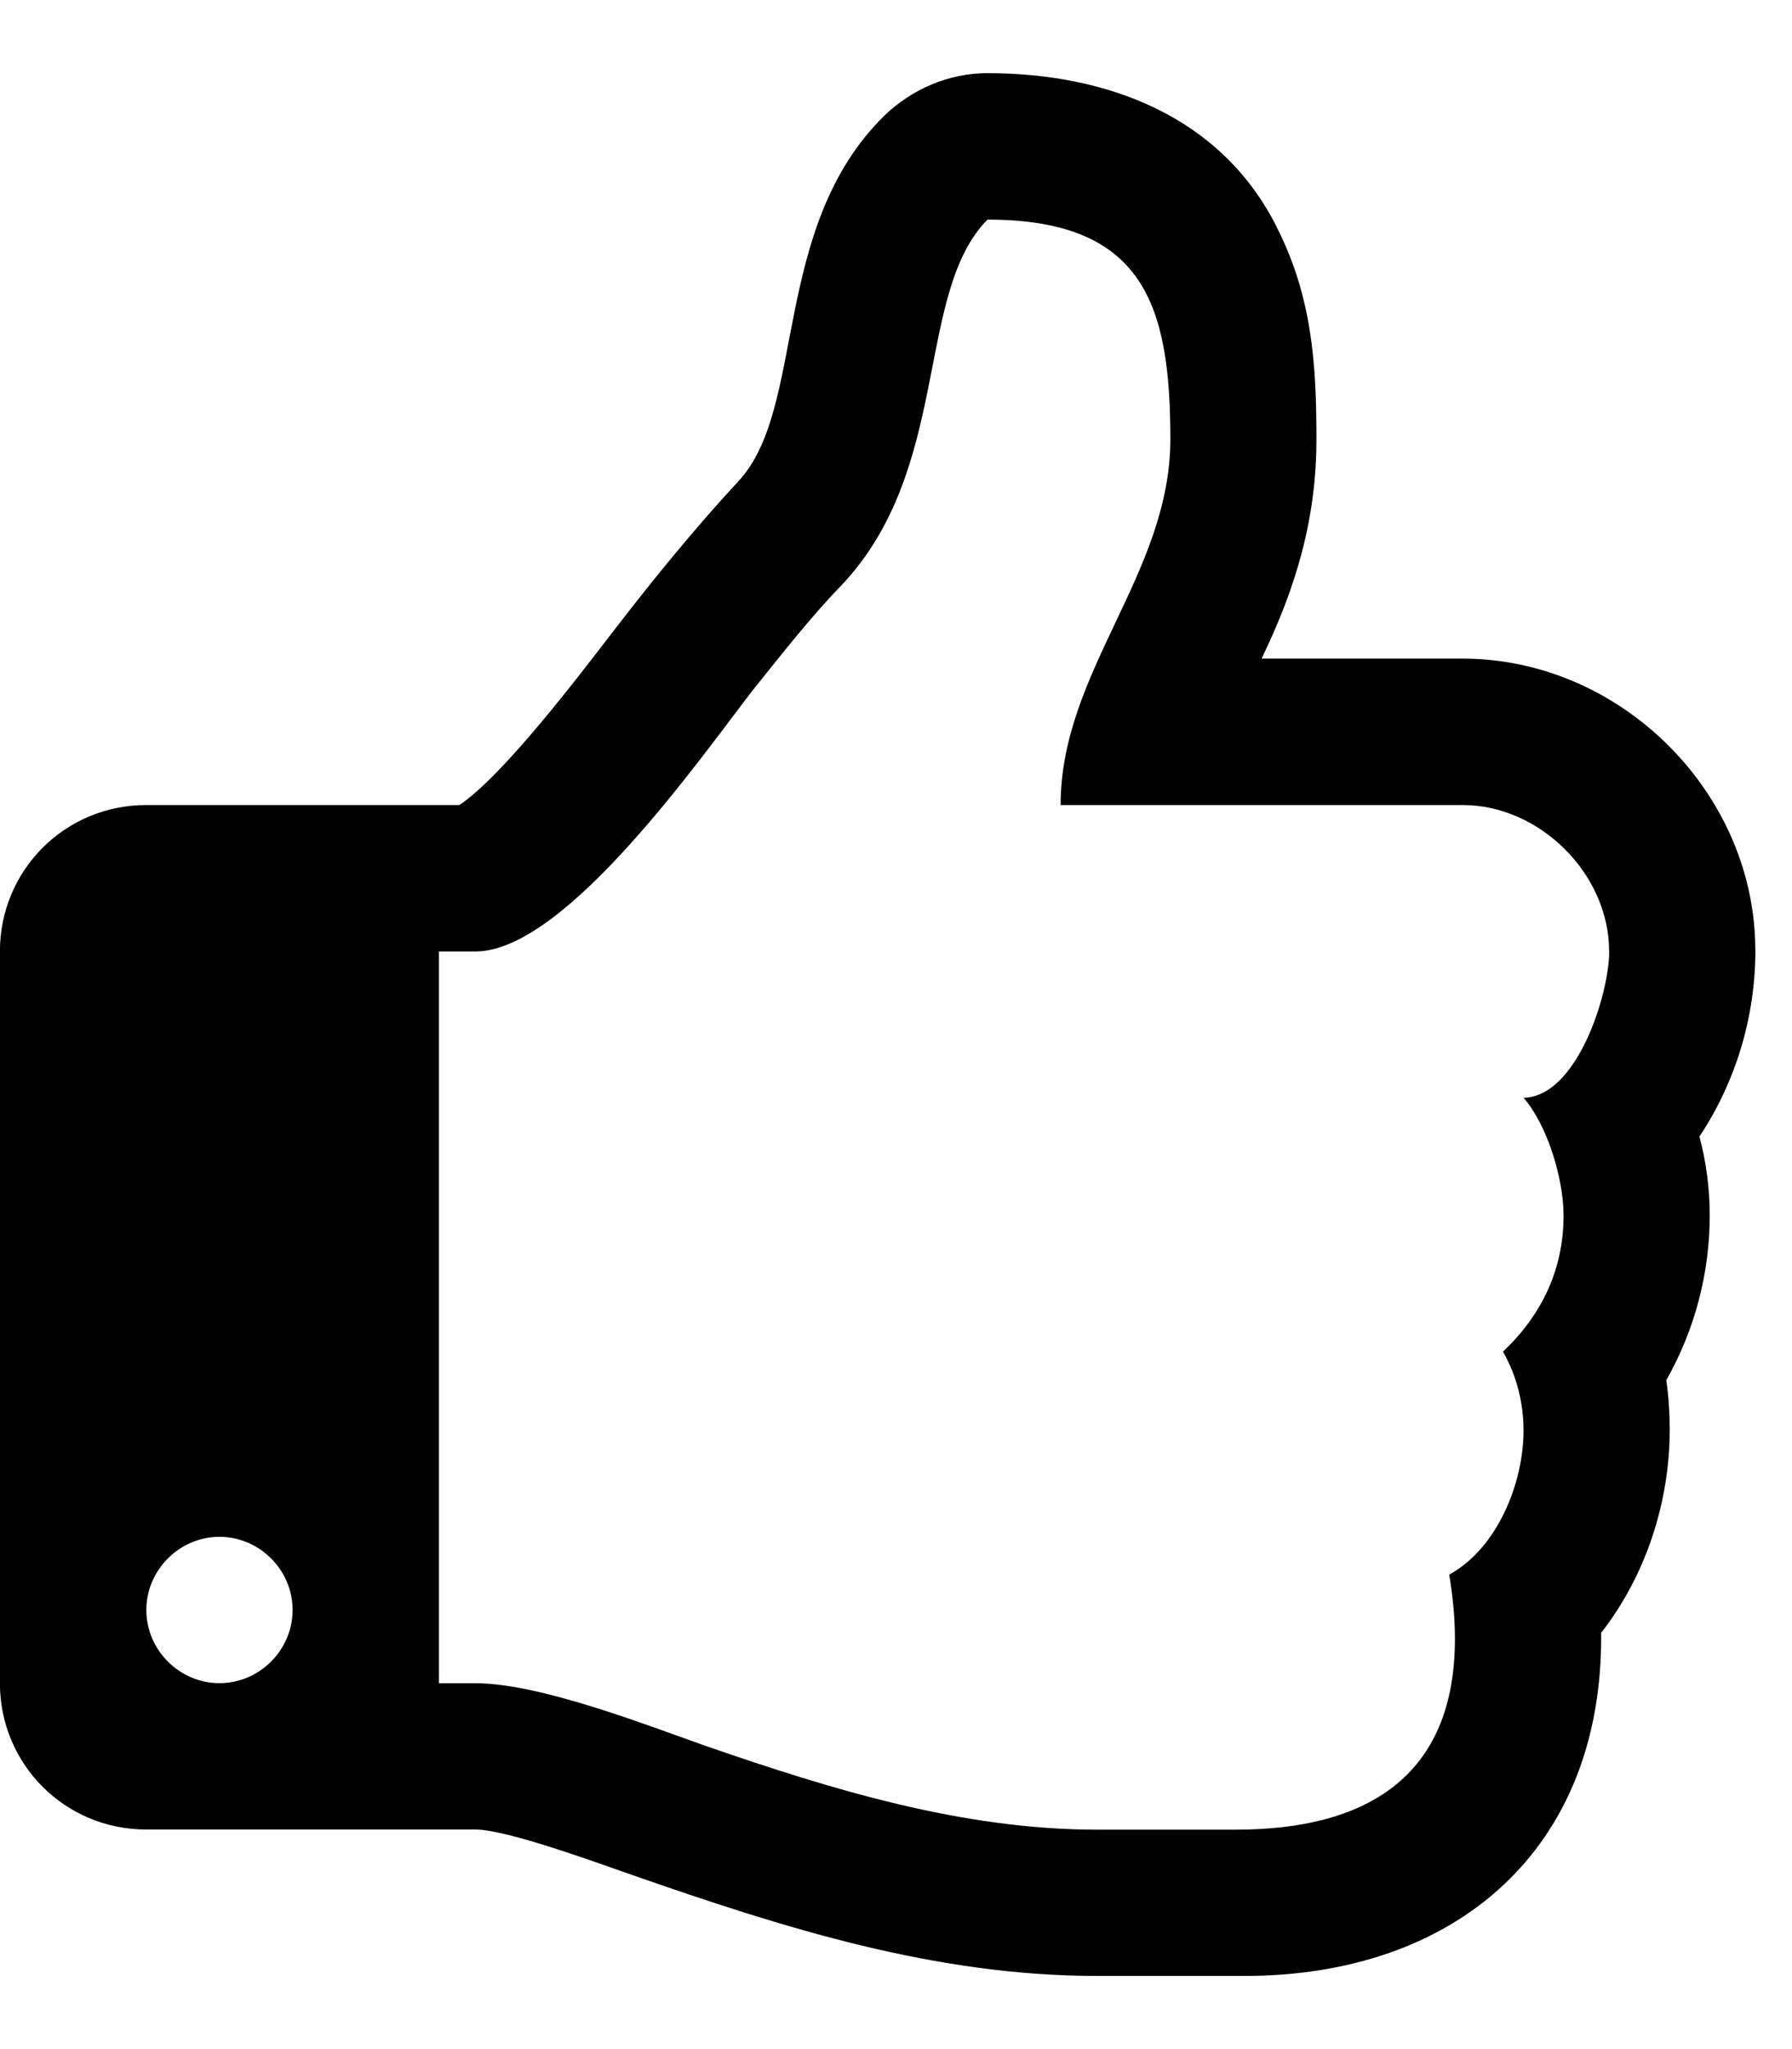 <!-- Generated by IcoMoon.io -->
<svg version="1.1" xmlns="http://www.w3.org/2000/svg" width="21" height="24" viewBox="0 0 21 24">
<title>thumbs-o-up</title>
<path d="M3.429 18.857c0-0.469-0.388-0.857-0.857-0.857s-0.857 0.388-0.857 0.857 0.388 0.857 0.857 0.857 0.857-0.388 0.857-0.857zM18.857 11.143c0-0.911-0.817-1.714-1.714-1.714h-4.714c0-1.567 1.286-2.705 1.286-4.286 0-1.567-0.308-2.571-2.143-2.571-0.857 0.871-0.415 2.92-1.714 4.286-0.375 0.388-0.696 0.804-1.031 1.219-0.603 0.777-2.196 3.067-3.254 3.067h-0.429v8.571h0.429c0.75 0 1.982 0.482 2.705 0.737 1.473 0.509 3 0.978 4.58 0.978h1.621c1.513 0 2.571-0.603 2.571-2.237 0-0.254-0.027-0.509-0.067-0.75 0.563-0.308 0.871-1.071 0.871-1.688 0-0.321-0.080-0.643-0.241-0.924 0.455-0.429 0.71-0.964 0.71-1.594 0-0.429-0.188-1.058-0.469-1.379 0.629-0.013 1.004-1.219 1.004-1.714zM20.571 11.129c0 0.777-0.228 1.54-0.656 2.183 0.080 0.295 0.121 0.616 0.121 0.924 0 0.67-0.174 1.339-0.509 1.929 0.027 0.188 0.040 0.388 0.040 0.576 0 0.857-0.281 1.714-0.804 2.384 0.027 2.531-1.701 4.018-4.179 4.018h-1.728c-1.902 0-3.67-0.563-5.438-1.179-0.388-0.134-1.473-0.536-1.848-0.536h-3.857c-0.951 0-1.714-0.763-1.714-1.714v-8.571c0-0.951 0.763-1.714 1.714-1.714h3.67c0.522-0.348 1.433-1.554 1.835-2.076 0.455-0.589 0.924-1.165 1.433-1.714 0.804-0.857 0.375-2.973 1.714-4.286 0.321-0.308 0.75-0.496 1.205-0.496 1.393 0 2.732 0.496 3.388 1.795 0.415 0.817 0.469 1.594 0.469 2.491 0 0.938-0.241 1.741-0.643 2.571h2.357c1.848 0 3.429 1.567 3.429 3.415z"></path>
</svg>
